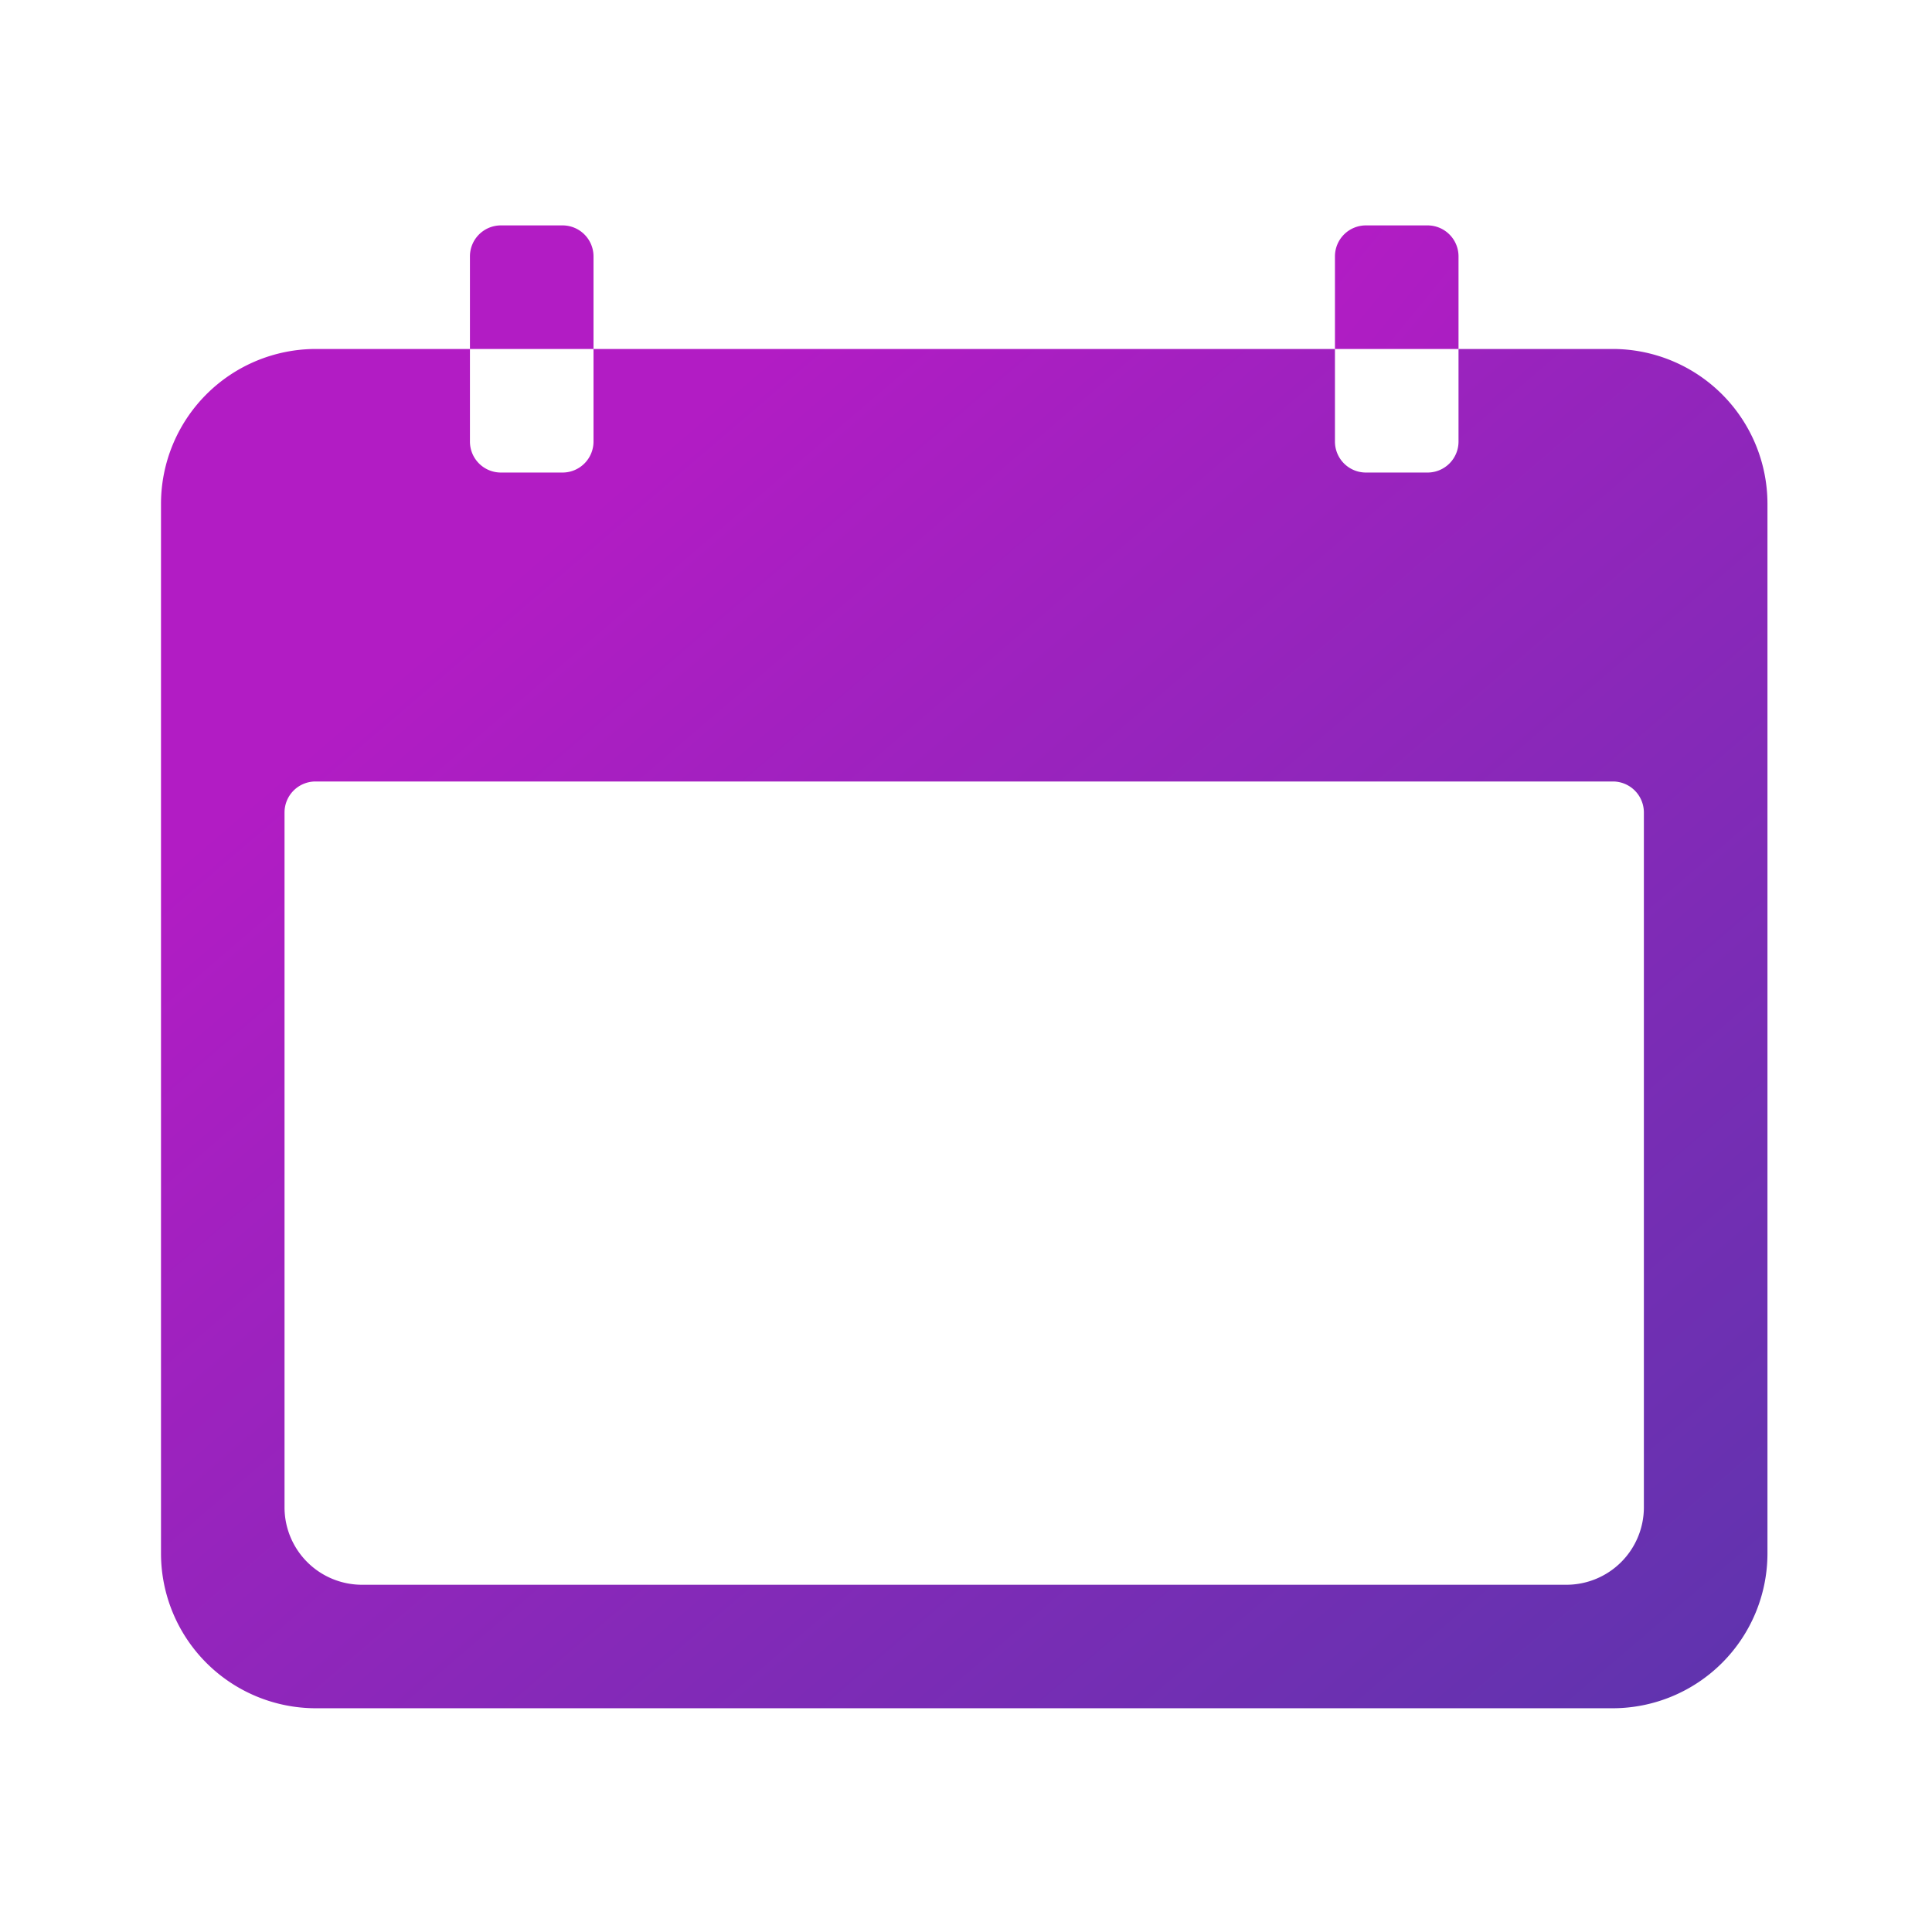 <svg xmlns="http://www.w3.org/2000/svg" xmlns:xlink="http://www.w3.org/1999/xlink" width="180" height="180" viewBox="0 0 180 180">
  <defs>
    <clipPath id="clip-path">
      <rect id="Rechteck_85" data-name="Rechteck 85" width="180" height="180" transform="translate(733 6634)" fill="#fff" stroke="#707070" stroke-width="1"/>
    </clipPath>
    <linearGradient id="linear-gradient" x1="1" y1="1.105" x2="0.142" y2="0.238" gradientUnits="objectBoundingBox">
      <stop offset="0" stop-color="#5836ac"/>
      <stop offset="1" stop-color="#b21cc4"/>
    </linearGradient>
    <linearGradient id="linear-gradient-2" x1="13.173" y1="12.859" x2="1" y2="2.08" xlink:href="#linear-gradient"/>
    <linearGradient id="linear-gradient-3" x1="10.355" y1="12.878" x2="-2.153" y2="2.65" xlink:href="#linear-gradient"/>
  </defs>
  <g id="Gruppe_maskieren_16" data-name="Gruppe maskieren 16" transform="translate(-733 -6634)" clip-path="url(#clip-path)">
    <g id="Icon_ionic-ios-calendar" data-name="Icon ionic-ios-calendar" transform="translate(748 6655)">
      <path id="Pfad_1368" data-name="Pfad 1368" d="M138.653,6.75H124.262v8.635a2.887,2.887,0,0,1-2.878,2.878h-5.757a2.887,2.887,0,0,1-2.878-2.878V6.75H43.671v8.635a2.887,2.887,0,0,1-2.878,2.878H35.036a2.887,2.887,0,0,1-2.878-2.878V6.75H17.766A14.434,14.434,0,0,0,3.375,21.141V119a14.434,14.434,0,0,0,14.391,14.391H138.653A14.434,14.434,0,0,0,153.045,119V21.141A14.434,14.434,0,0,0,138.653,6.75Zm2.878,107.935a7.217,7.217,0,0,1-7.2,7.2H22.084a7.217,7.217,0,0,1-7.2-7.2V49.924a2.887,2.887,0,0,1,2.878-2.878H138.653a2.887,2.887,0,0,1,2.878,2.878Z" transform="translate(-3.375 4.763)" fill="url(#linear-gradient)"/>
      <path id="Pfad_1369" data-name="Pfad 1369" d="M20.513,7.378A2.887,2.887,0,0,0,17.635,4.5H11.878A2.887,2.887,0,0,0,9,7.378v8.635H20.513Z" transform="translate(19.783 -4.5)" fill="url(#linear-gradient-2)"/>
      <path id="Pfad_1370" data-name="Pfad 1370" d="M36.263,7.378A2.887,2.887,0,0,0,33.385,4.5H27.628A2.887,2.887,0,0,0,24.75,7.378v8.635H36.263Z" transform="translate(84.624 -4.5)" fill="url(#linear-gradient-3)"/>
    </g>
  </g>
</svg>
